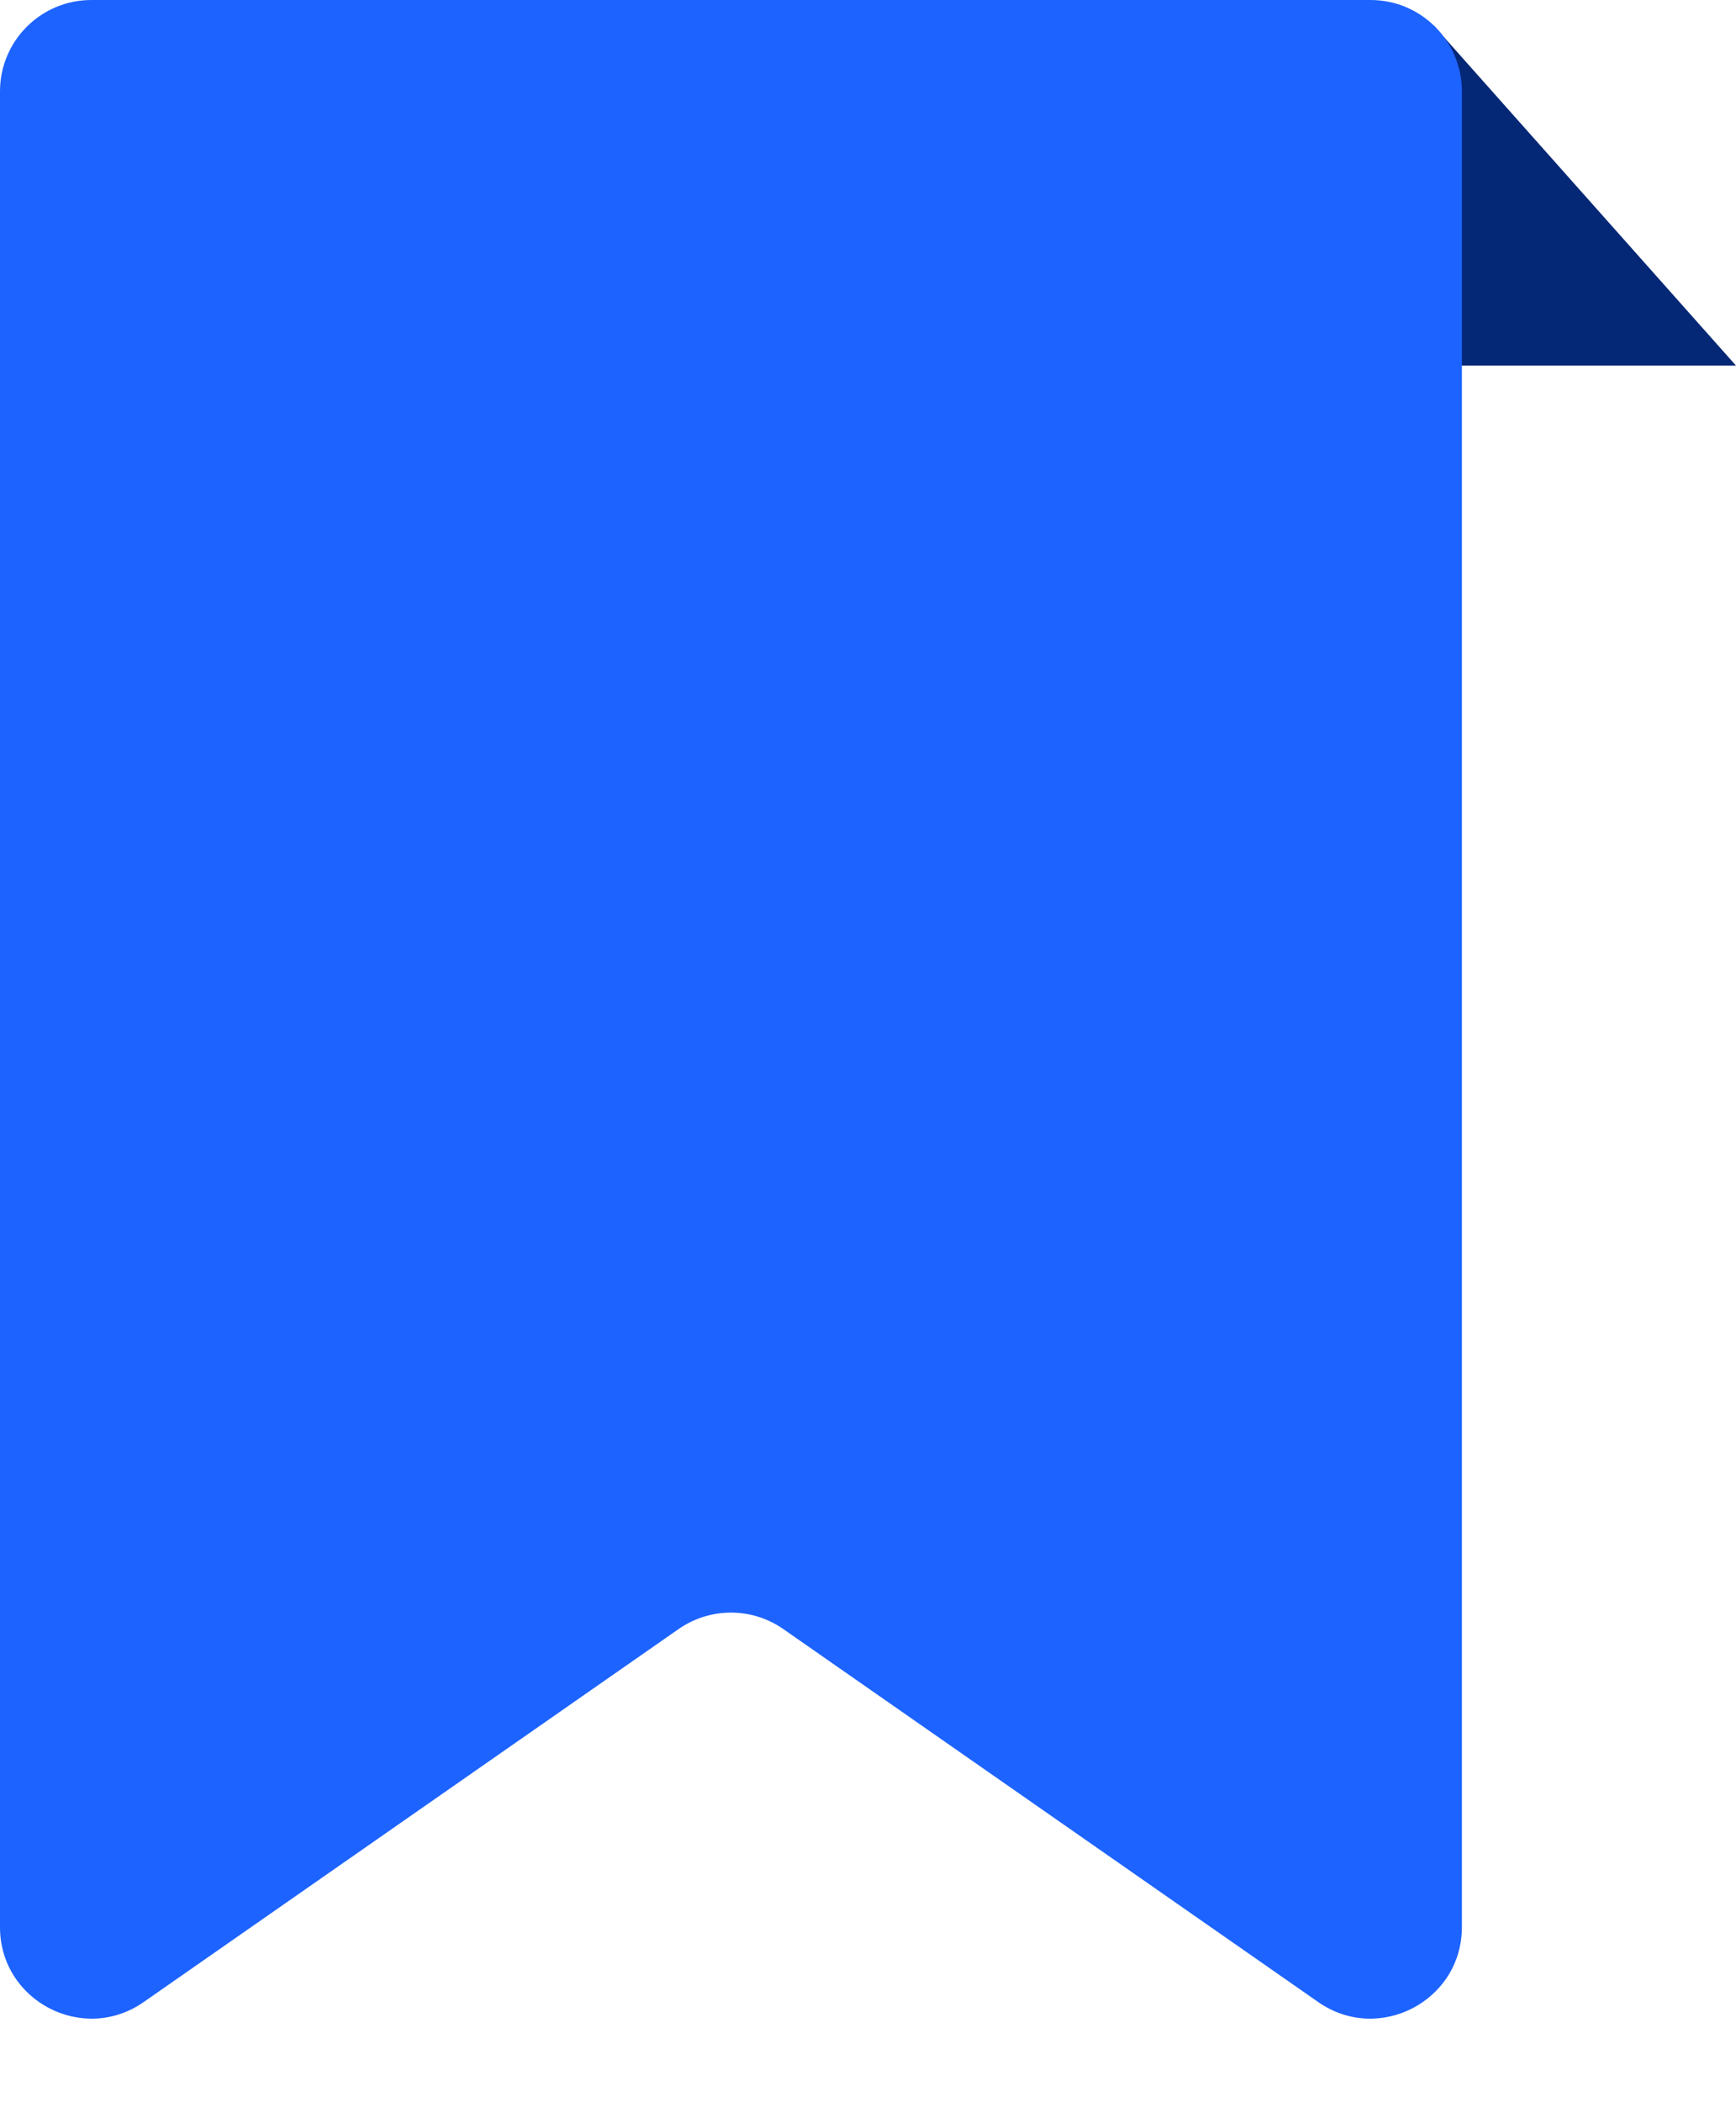 <svg width="38" height="46" viewBox="0 0 38 46" fill="none" xmlns="http://www.w3.org/2000/svg">
<path d="M30 8H38L31.379 0.555L30 8Z" fill="#042776"/>
<path d="M0 42.168V2C0 0.895 0.895 0 2 0H30C31.105 0 32 0.895 32 2V42.168C32 43.784 30.182 44.733 28.856 43.809L17.144 35.645C16.456 35.167 15.544 35.167 14.856 35.645L3.144 43.809C1.818 44.733 0 43.784 0 42.168Z" fill="#1D63FF"/>
</svg>
